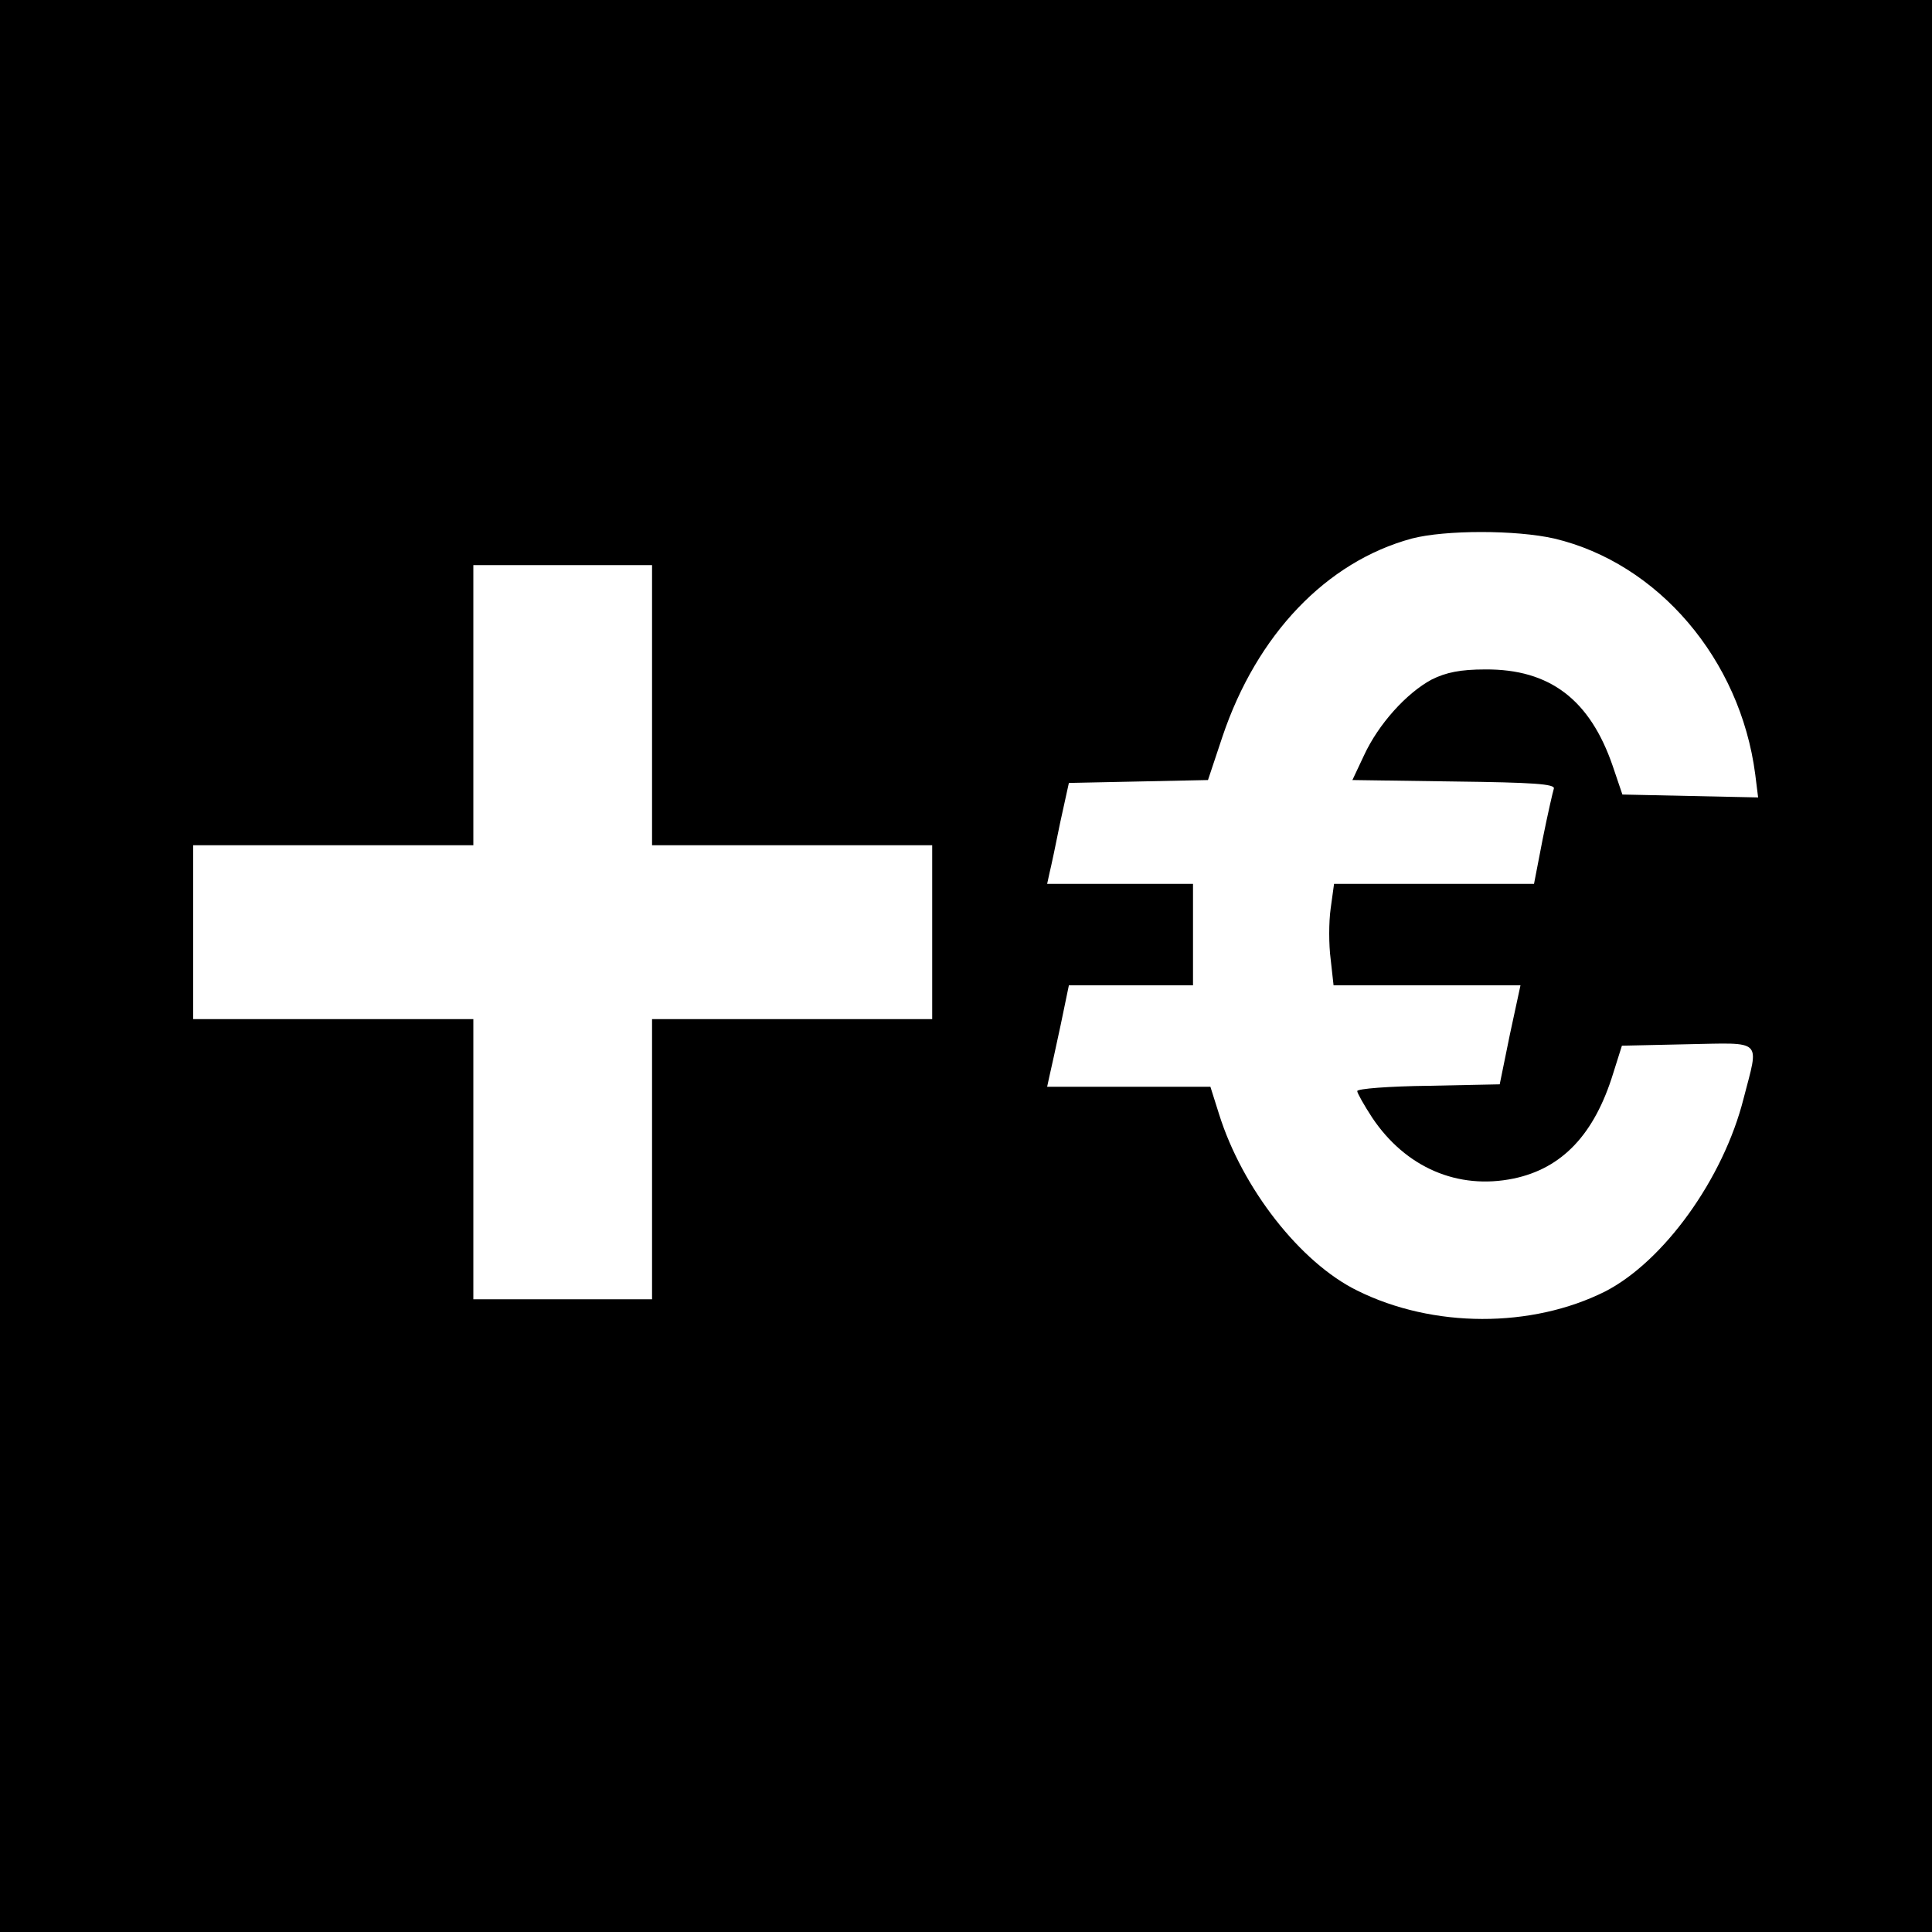 <?xml version="1.0" standalone="no"?>
<!DOCTYPE svg PUBLIC "-//W3C//DTD SVG 20010904//EN"
 "http://www.w3.org/TR/2001/REC-SVG-20010904/DTD/svg10.dtd">
<svg version="1.0" xmlns="http://www.w3.org/2000/svg"
 width="16pt" height="16pt" viewBox="0 0 16 16"
 preserveAspectRatio="xMidYMid meet">
<g transform="translate(0,16) scale(0.004,-0.004)"
fill="#000000" stroke="none">
<path d="M0 2000 l0 -2000 2000 0 2000 0 0 2000 0 2000 -2000 0 -2000 0 0
-2000z m3218 885 c215 -51 385 -250 416 -488 l6 -48 -141 3 -140 3 -20 59
c-47 137 -130 201 -264 200 -51 0 -81 -6 -111 -21 -52 -28 -110 -92 -140 -157
l-24 -51 211 -3 c162 -2 210 -5 206 -15 -2 -6 -13 -54 -23 -104 l-18 -93 -207
0 -207 0 -7 -51 c-4 -28 -4 -75 0 -105 l6 -54 193 0 194 0 -22 -102 -21 -103
-147 -3 c-82 -1 -148 -6 -148 -11 0 -4 14 -29 31 -55 69 -103 177 -150 293
-126 100 21 167 91 206 218 l18 57 136 3 c158 3 148 12 116 -112 -42 -167
-166 -338 -287 -400 -152 -76 -356 -76 -513 2 -118 58 -238 212 -286 365 l-18
57 -169 0 -169 0 5 23 c3 12 13 59 23 105 l17 82 129 0 128 0 0 105 0 105
-151 0 -151 0 5 23 c3 12 13 59 22 104 l18 82 144 3 144 3 30 90 c71 211 215
362 392 410 69 18 216 18 295 0z m-1868 -345 l0 -290 290 0 290 0 0 -180 0
-180 -290 0 -290 0 0 -290 0 -290 -185 0 -185 0 0 290 0 290 -290 0 -290 0 0
180 0 180 290 0 290 0 0 290 0 290 185 0 185 0 0 -290z"/>
</g>
</svg>
